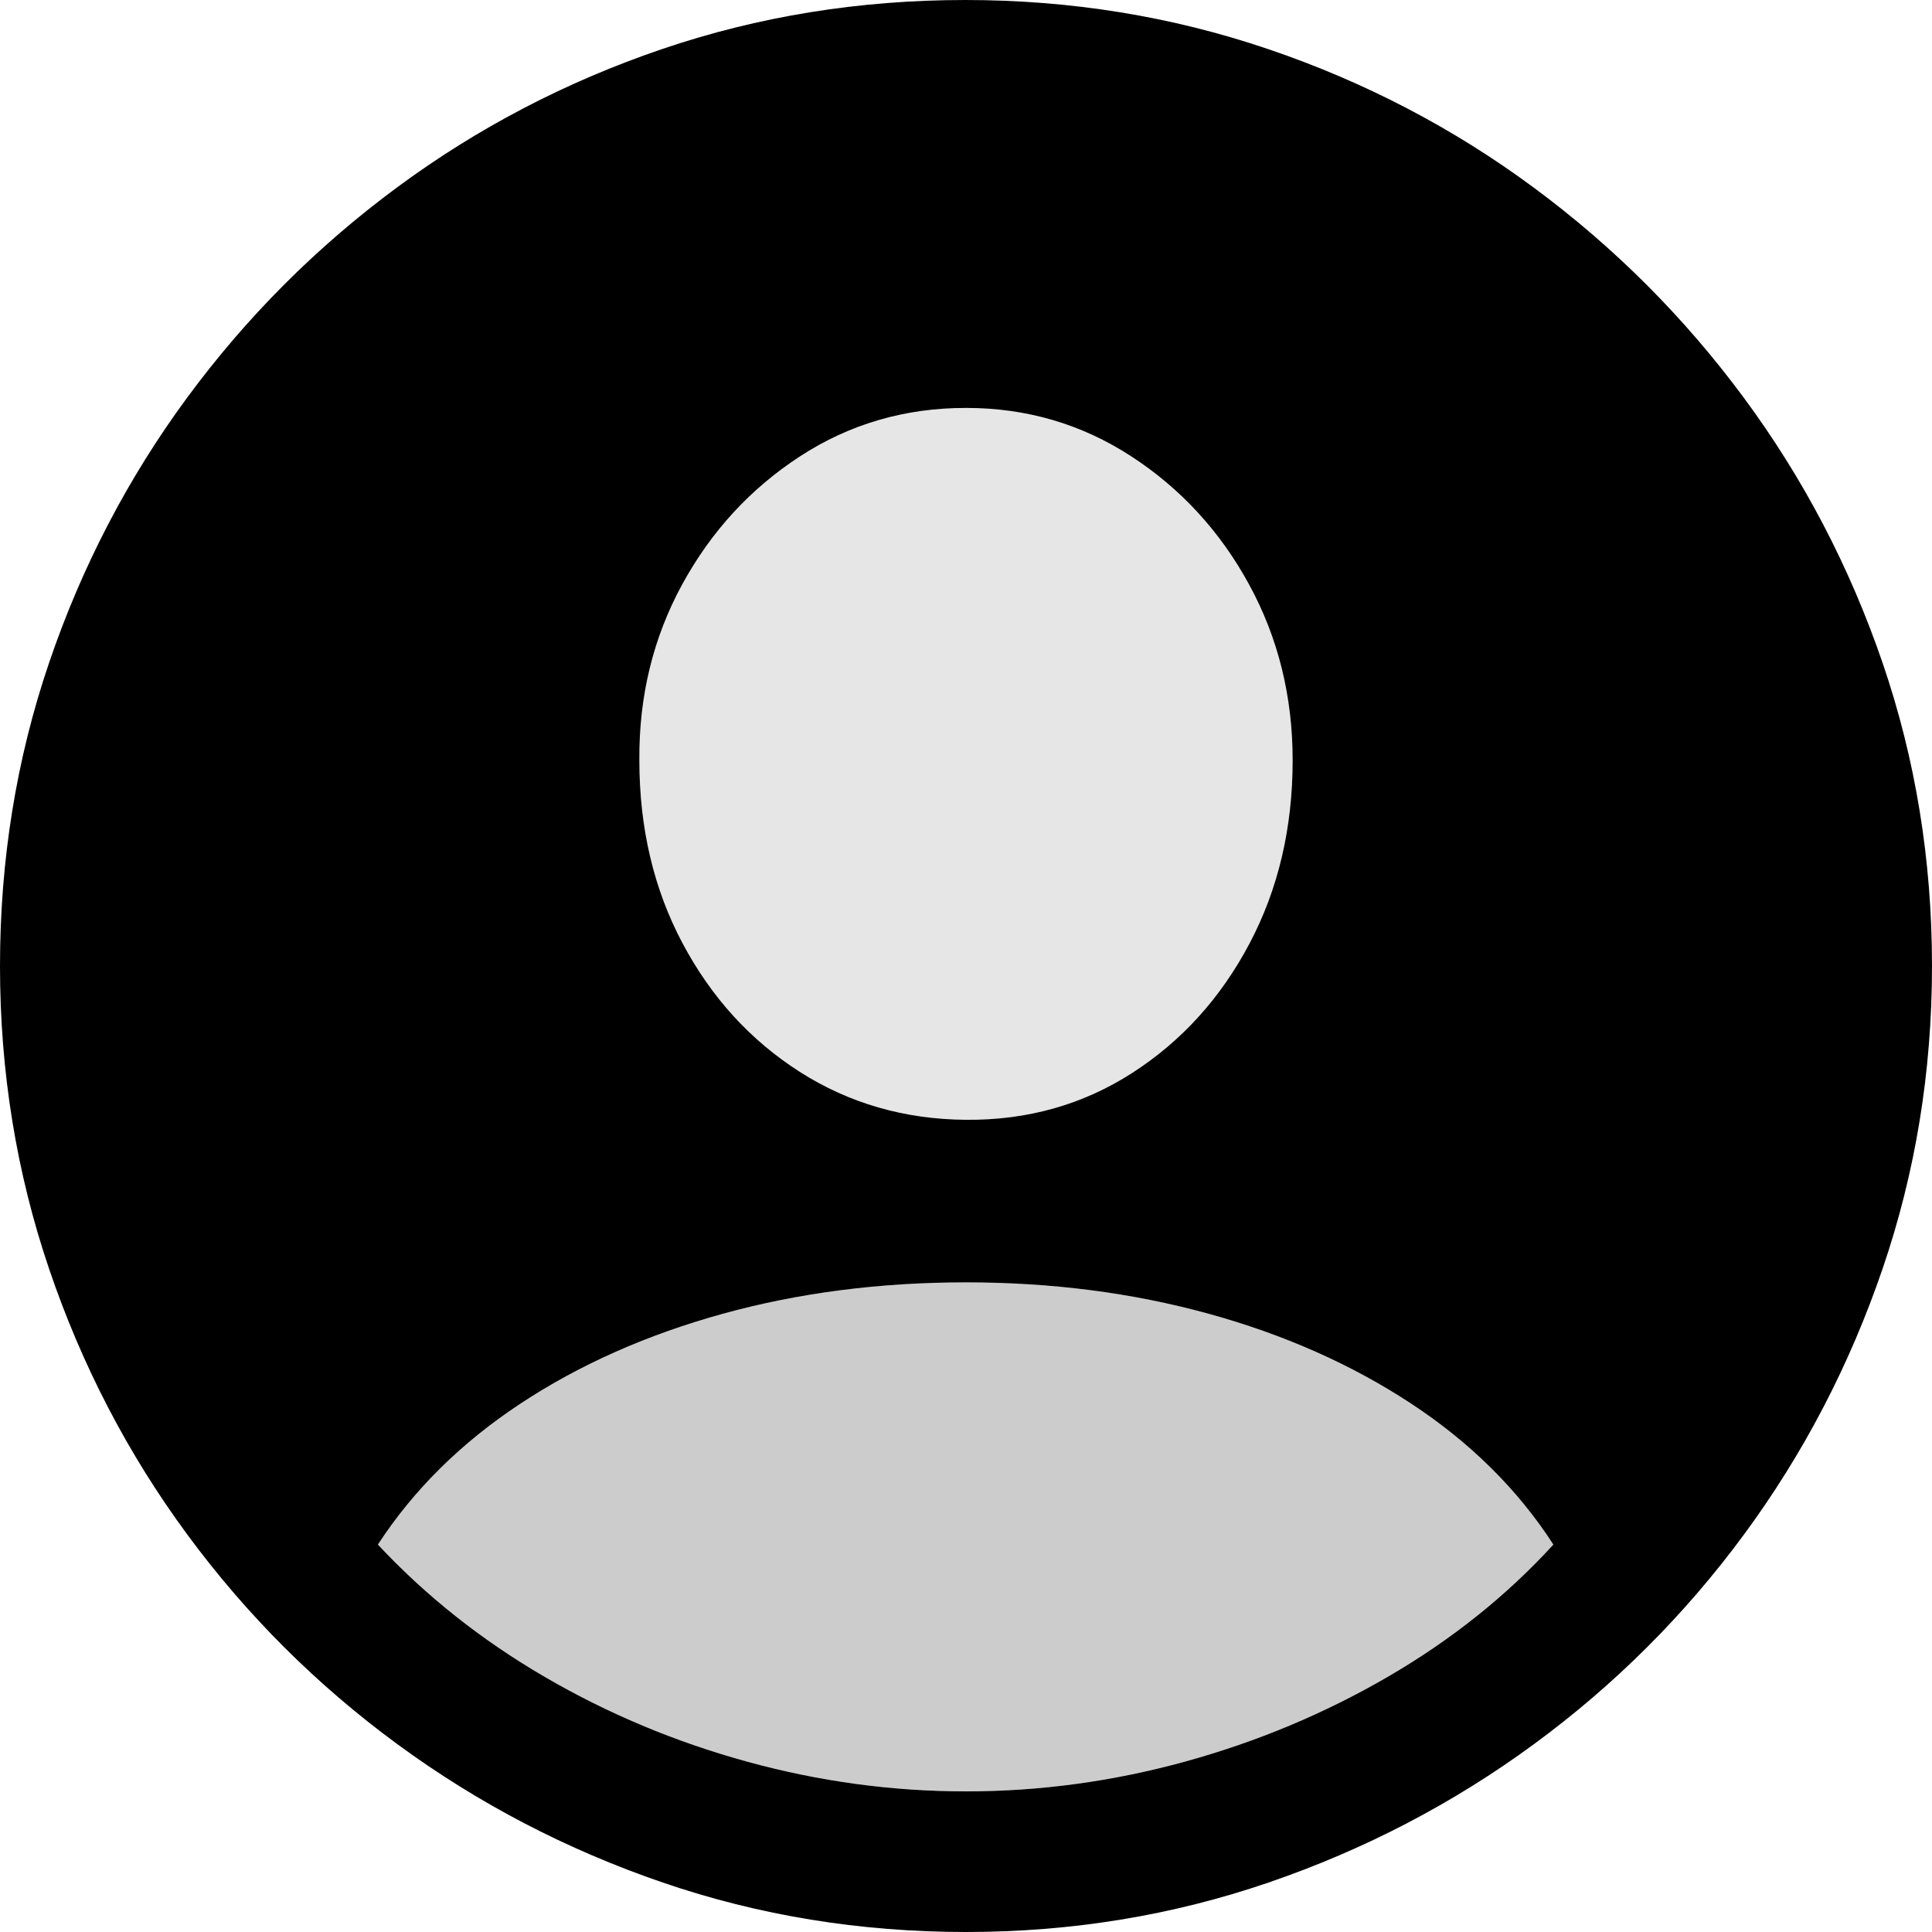 <?xml version="1.0" encoding="UTF-8"?>
<svg width="120px" height="120px" viewBox="0 0 120 120" version="1.1" xmlns="http://www.w3.org/2000/svg" xmlns:xlink="http://www.w3.org/1999/xlink">
    <title>user-contributed</title>
    <g id="user-contributed" stroke="none" stroke-width="1" fill="none" fill-rule="evenodd">
        <path d="M59.954,0 C66.505,0 72.775,1.016 78.764,3.048 C84.754,5.08 90.25,7.945 95.254,11.645 C100.258,15.345 104.609,19.697 108.309,24.701 C112.009,29.704 114.882,35.193 116.929,41.167 C118.976,47.142 120,53.419 120,60 C120,66.55 118.976,72.82 116.929,78.81 C114.882,84.799 112.016,90.296 108.332,95.299 C104.647,100.303 100.296,104.647 95.277,108.332 C90.258,112.017 84.761,114.882 78.787,116.929 C72.813,118.976 66.55,120 60,120 C53.419,120 47.142,118.976 41.168,116.929 C35.193,114.882 29.697,112.017 24.678,108.332 C19.659,104.647 15.307,100.303 11.622,95.299 C7.938,90.296 5.08,84.799 3.048,78.81 C1.016,72.82 0,66.55 0,60 C0,53.419 1.016,47.142 3.048,41.167 C5.08,35.193 7.938,29.704 11.622,24.701 C15.307,19.697 19.651,15.345 24.655,11.645 C29.659,7.945 35.148,5.08 41.122,3.048 C47.096,1.016 53.374,0 59.954,0 Z M60,79.651 C54.632,79.651 49.591,80.303 44.875,81.607 C40.159,82.911 35.967,84.776 32.297,87.202 C28.628,89.628 25.686,92.54 23.472,95.936 C26.444,99.12 29.894,101.857 33.821,104.147 C37.748,106.437 41.948,108.196 46.421,109.424 C50.895,110.652 55.421,111.266 60,111.266 C64.579,111.266 69.105,110.652 73.578,109.424 C78.051,108.196 82.259,106.437 86.202,104.147 C90.144,101.857 93.571,99.12 96.482,95.936 C94.268,92.509 91.311,89.583 87.612,87.157 C83.912,84.731 79.712,82.873 75.011,81.584 C70.311,80.296 65.307,79.651 60,79.651 Z M60,25.337 C56.209,25.337 52.775,26.338 49.697,28.34 C46.619,30.341 44.177,32.995 42.373,36.3 C40.569,39.606 39.682,43.245 39.712,47.218 C39.712,51.433 40.606,55.224 42.396,58.59 C44.185,61.956 46.611,64.617 49.674,66.573 C52.737,68.529 56.179,69.522 60,69.553 C63.821,69.583 67.263,68.613 70.326,66.641 C73.389,64.67 75.815,61.994 77.604,58.613 C79.393,55.231 80.288,51.433 80.288,47.218 C80.288,43.245 79.386,39.606 77.581,36.3 C75.777,32.995 73.336,30.341 70.258,28.34 C67.18,26.338 63.76,25.337 60,25.337 Z" id="形状结合" fill="#000000" fill-rule="nonzero"></path>
        <path d="M60,111.266 C55.421,111.266 50.895,110.652 46.421,109.424 C41.948,108.196 37.748,106.437 33.821,104.147 C29.894,101.857 26.444,99.12 23.472,95.936 C25.686,92.54 28.628,89.628 32.297,87.202 C35.967,84.776 40.159,82.911 44.875,81.607 C49.591,80.303 54.632,79.651 60,79.651 C65.307,79.651 70.311,80.296 75.011,81.584 C79.712,82.873 83.912,84.731 87.612,87.157 C91.311,89.583 94.268,92.509 96.482,95.936 C93.571,99.12 90.144,101.857 86.202,104.147 C82.259,106.437 78.051,108.196 73.578,109.424 C69.105,110.652 64.579,111.266 60,111.266 Z" id="路径" fill-opacity="0.2" fill="#000000" fill-rule="nonzero"></path>
        <path d="M60,69.553 C56.179,69.522 52.737,68.529 49.674,66.573 C46.611,64.617 44.185,61.956 42.396,58.59 C40.606,55.224 39.712,51.433 39.712,47.218 C39.682,43.245 40.569,39.606 42.373,36.3 C44.177,32.995 46.619,30.341 49.697,28.34 C52.775,26.338 56.209,25.337 60,25.337 C63.76,25.337 67.18,26.338 70.258,28.34 C73.336,30.341 75.777,32.995 77.581,36.3 C79.386,39.606 80.288,43.245 80.288,47.218 C80.288,51.433 79.393,55.231 77.604,58.613 C75.815,61.994 73.389,64.67 70.326,66.641 C67.263,68.613 63.821,69.583 60,69.553 Z" id="路径" fill-opacity="0.1" fill="#000000" fill-rule="nonzero"></path>
    </g>
</svg>